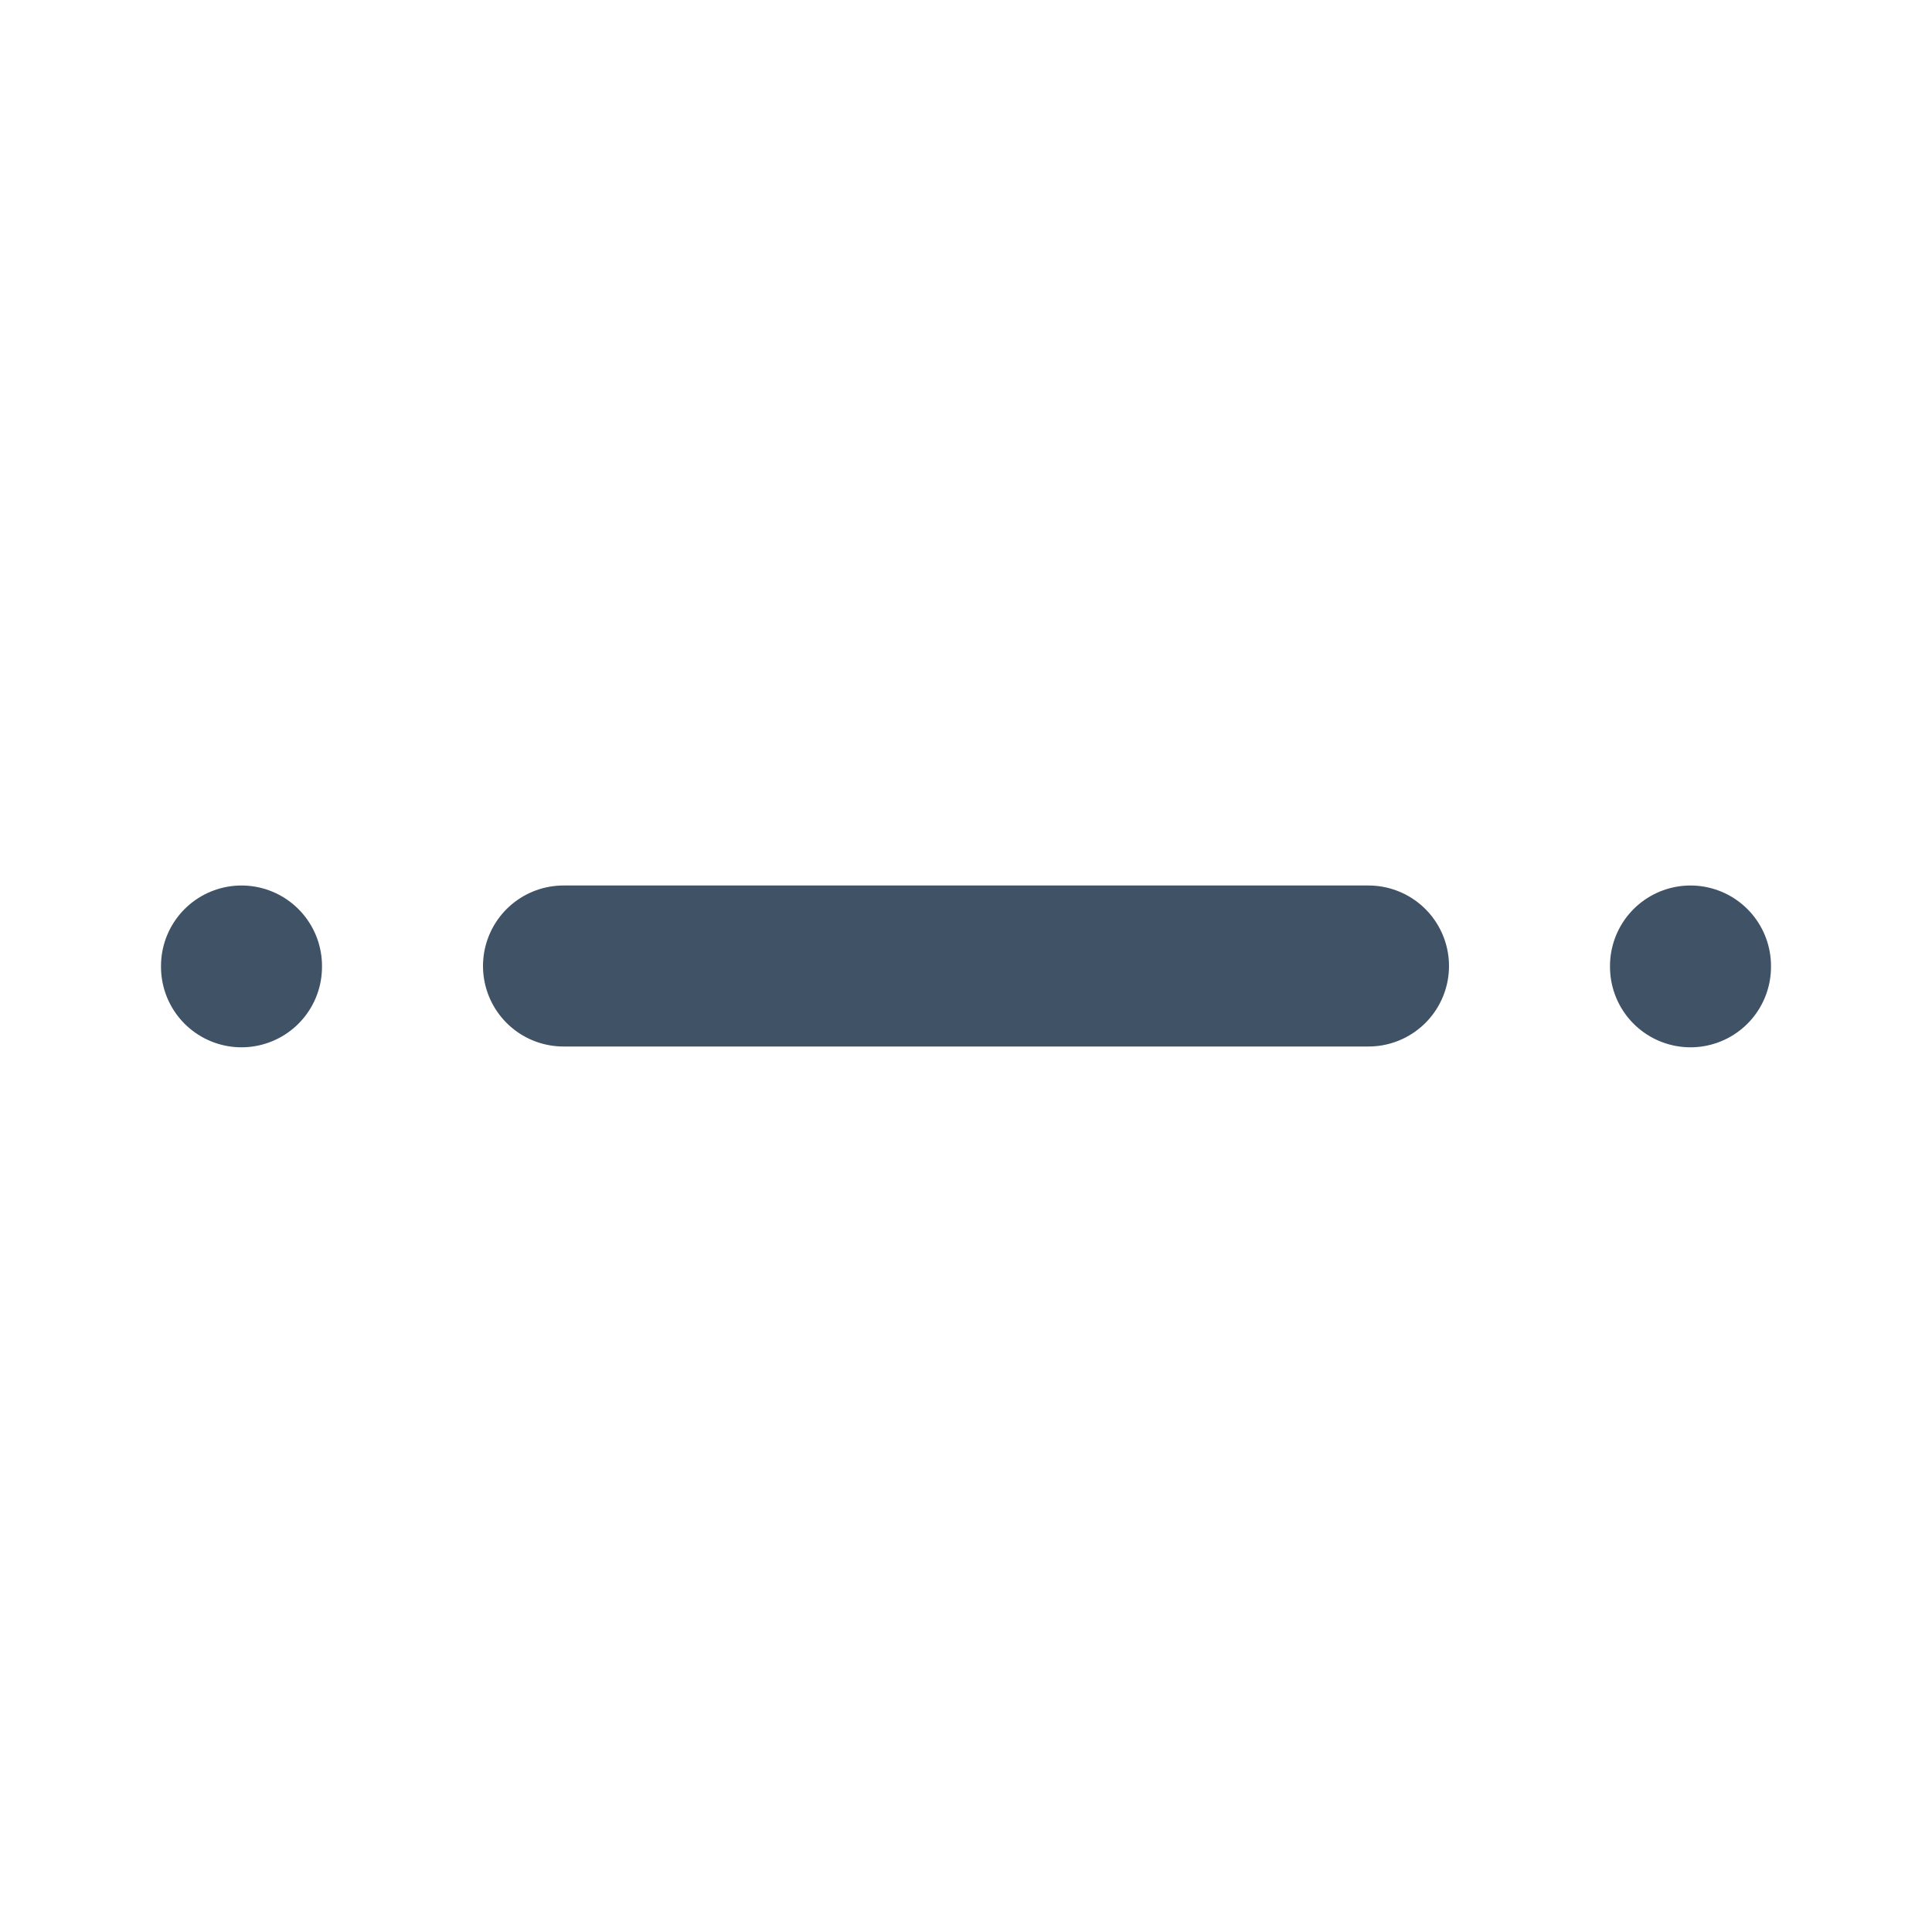 <svg width="24" height="24" viewBox="0 0 24 24" fill="none" xmlns="http://www.w3.org/2000/svg">
<path d="M3 12V12.01M7 12H17M21 12V12.01" stroke="#3F5266" stroke-width="2" stroke-linecap="round" stroke-linejoin="round"/>
</svg>
